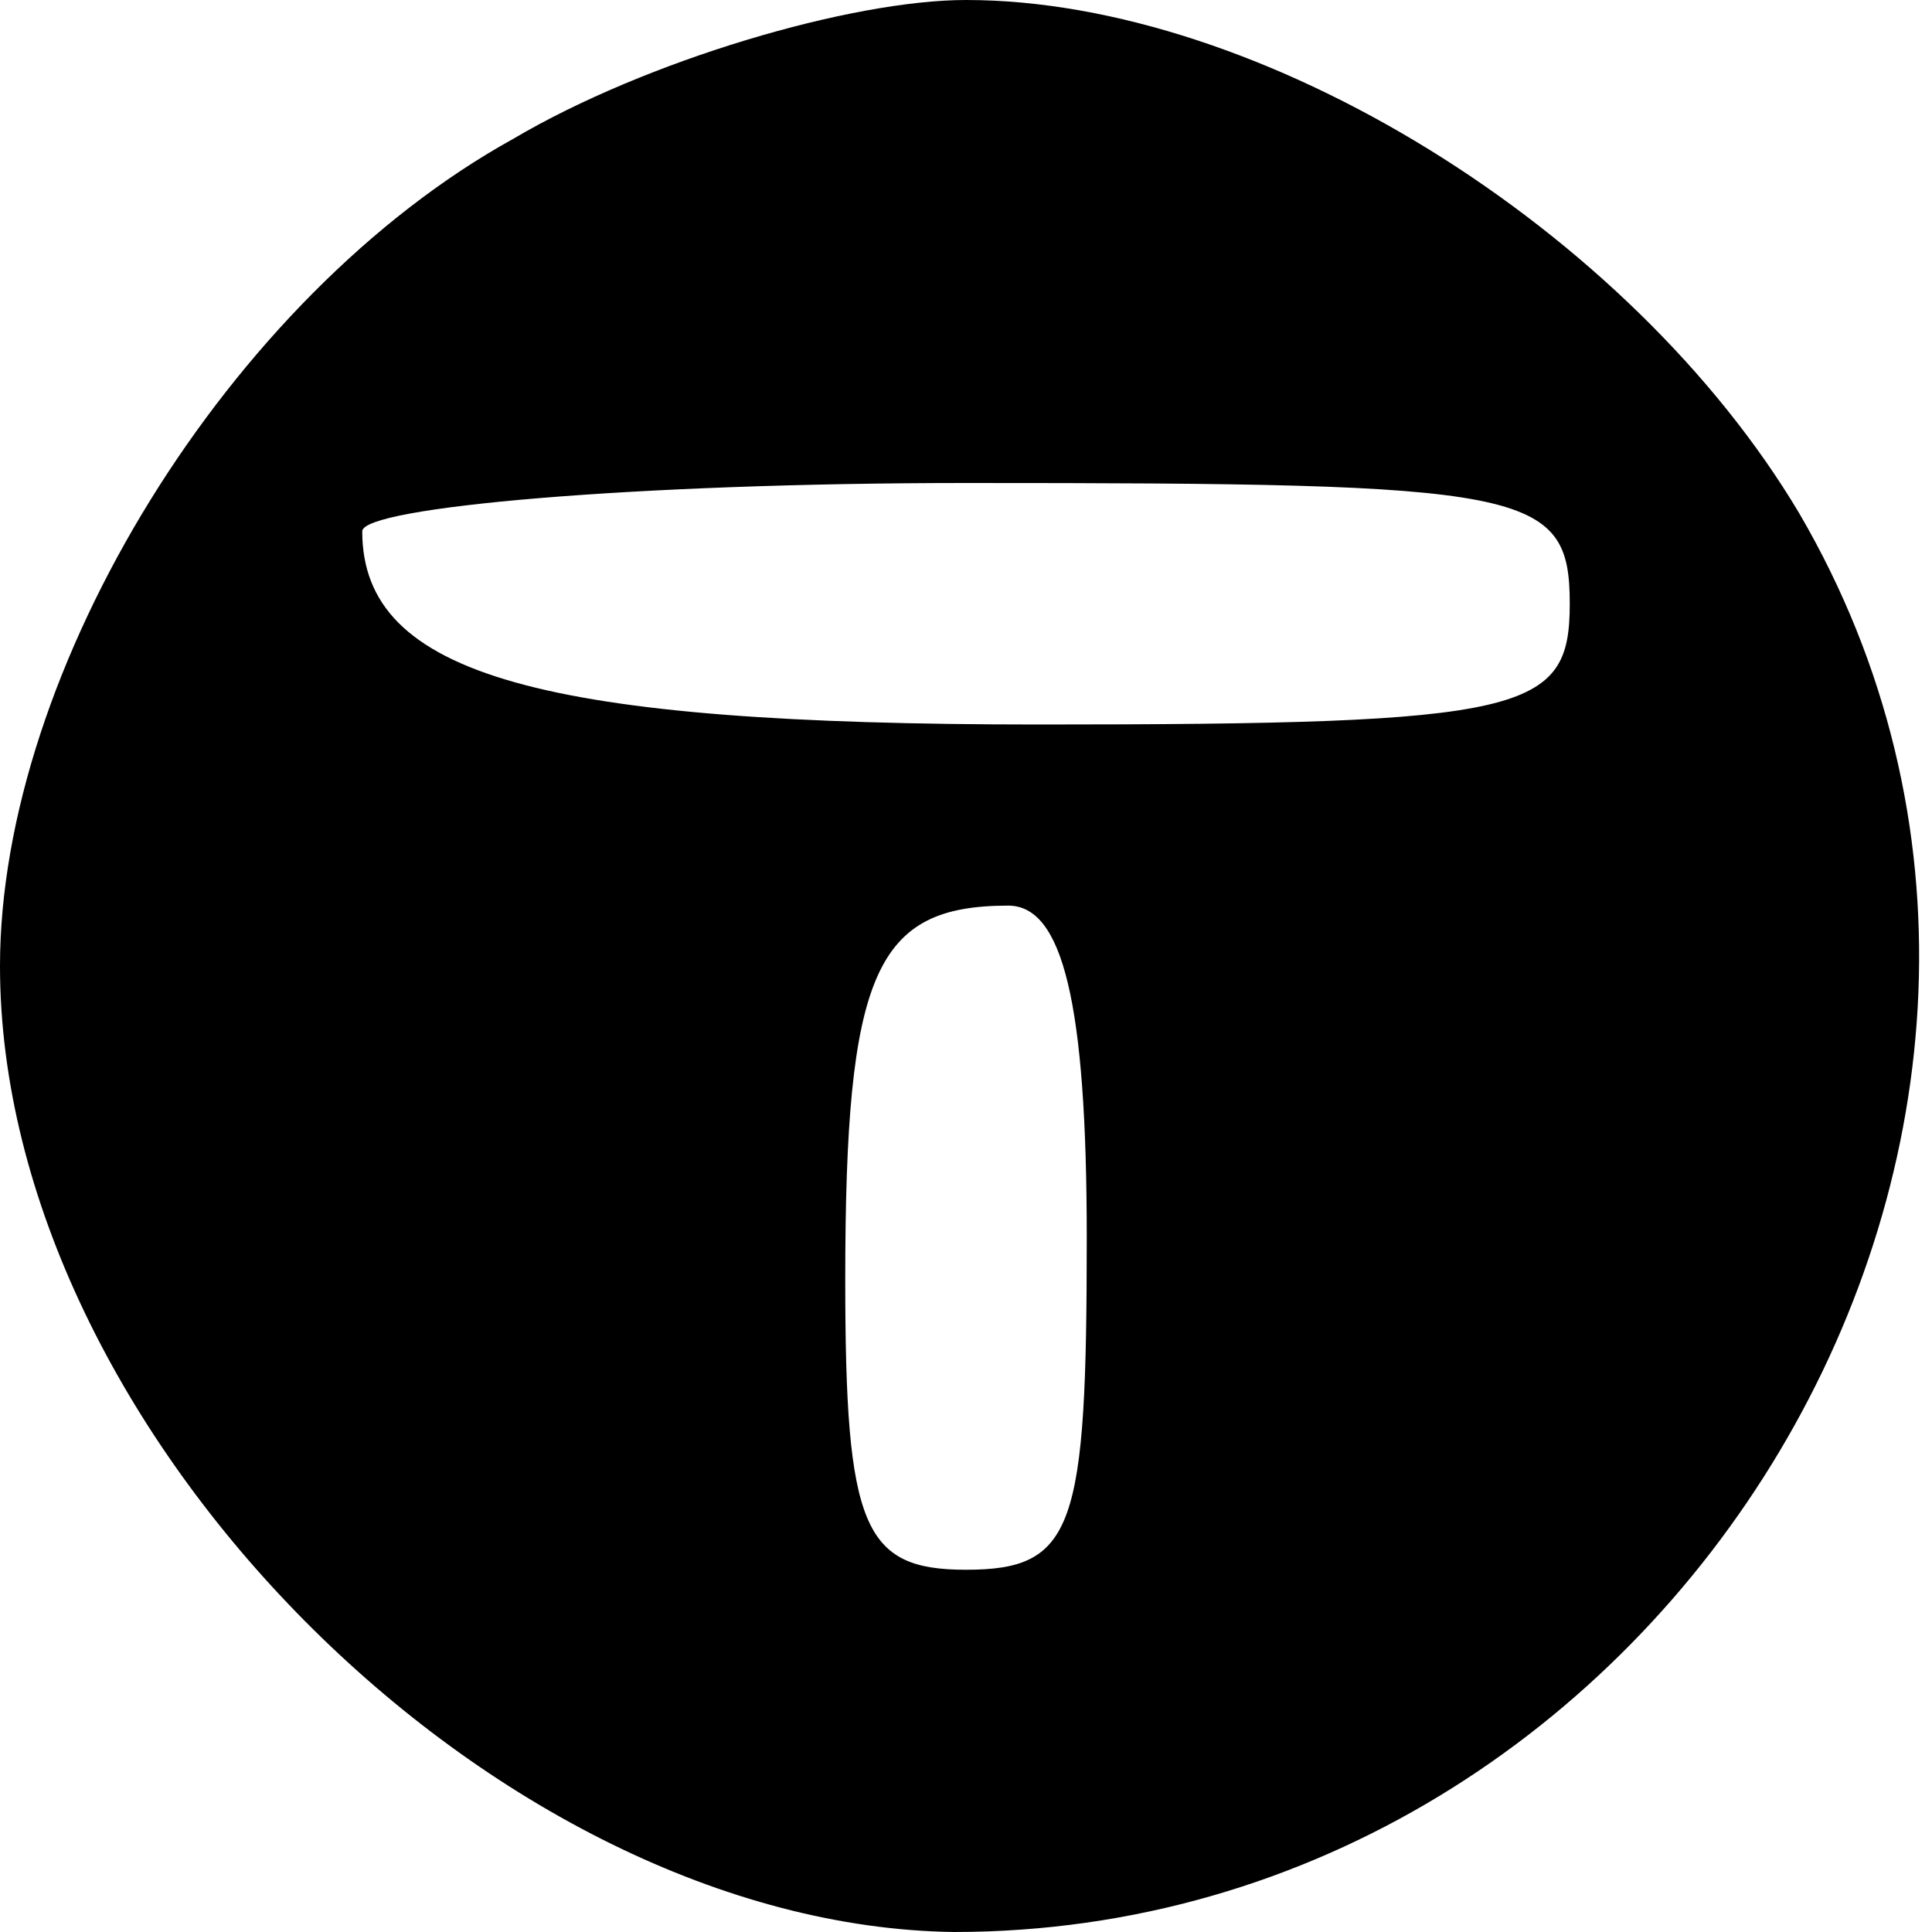 <?xml version="1.0" standalone="no"?>
<!DOCTYPE svg PUBLIC "-//W3C//DTD SVG 20010904//EN"
 "http://www.w3.org/TR/2001/REC-SVG-20010904/DTD/svg10.dtd">
<svg version="1.0" xmlns="http://www.w3.org/2000/svg"
 width="32pt" height="32pt" viewBox="0 0 32 32"
 preserveAspectRatio="xMidYMid meet">

<g transform="translate(0,32) scale(0.1,-0.1)"
fill="#000000" stroke="none">
<path d="M85 297 c-47 -26 -85 -88 -85 -137 0 -77 82 -159 158 -160 119 0 199
134 140 235 -28 47 -89 85 -138 85 -19 0 -53 -10 -75 -23z m175 -77 c0 -18 -7
-20 -88 -20 -82 0 -112 8 -112 32 0 4 45 8 100 8 93 0 100 -1 100 -20z m-80
-105 c0 -48 -2 -55 -20 -55 -17 0 -20 7 -20 48 0 51 5 62 27 62 9 0 13 -16 13
-55z"/>
</g>
</svg>
